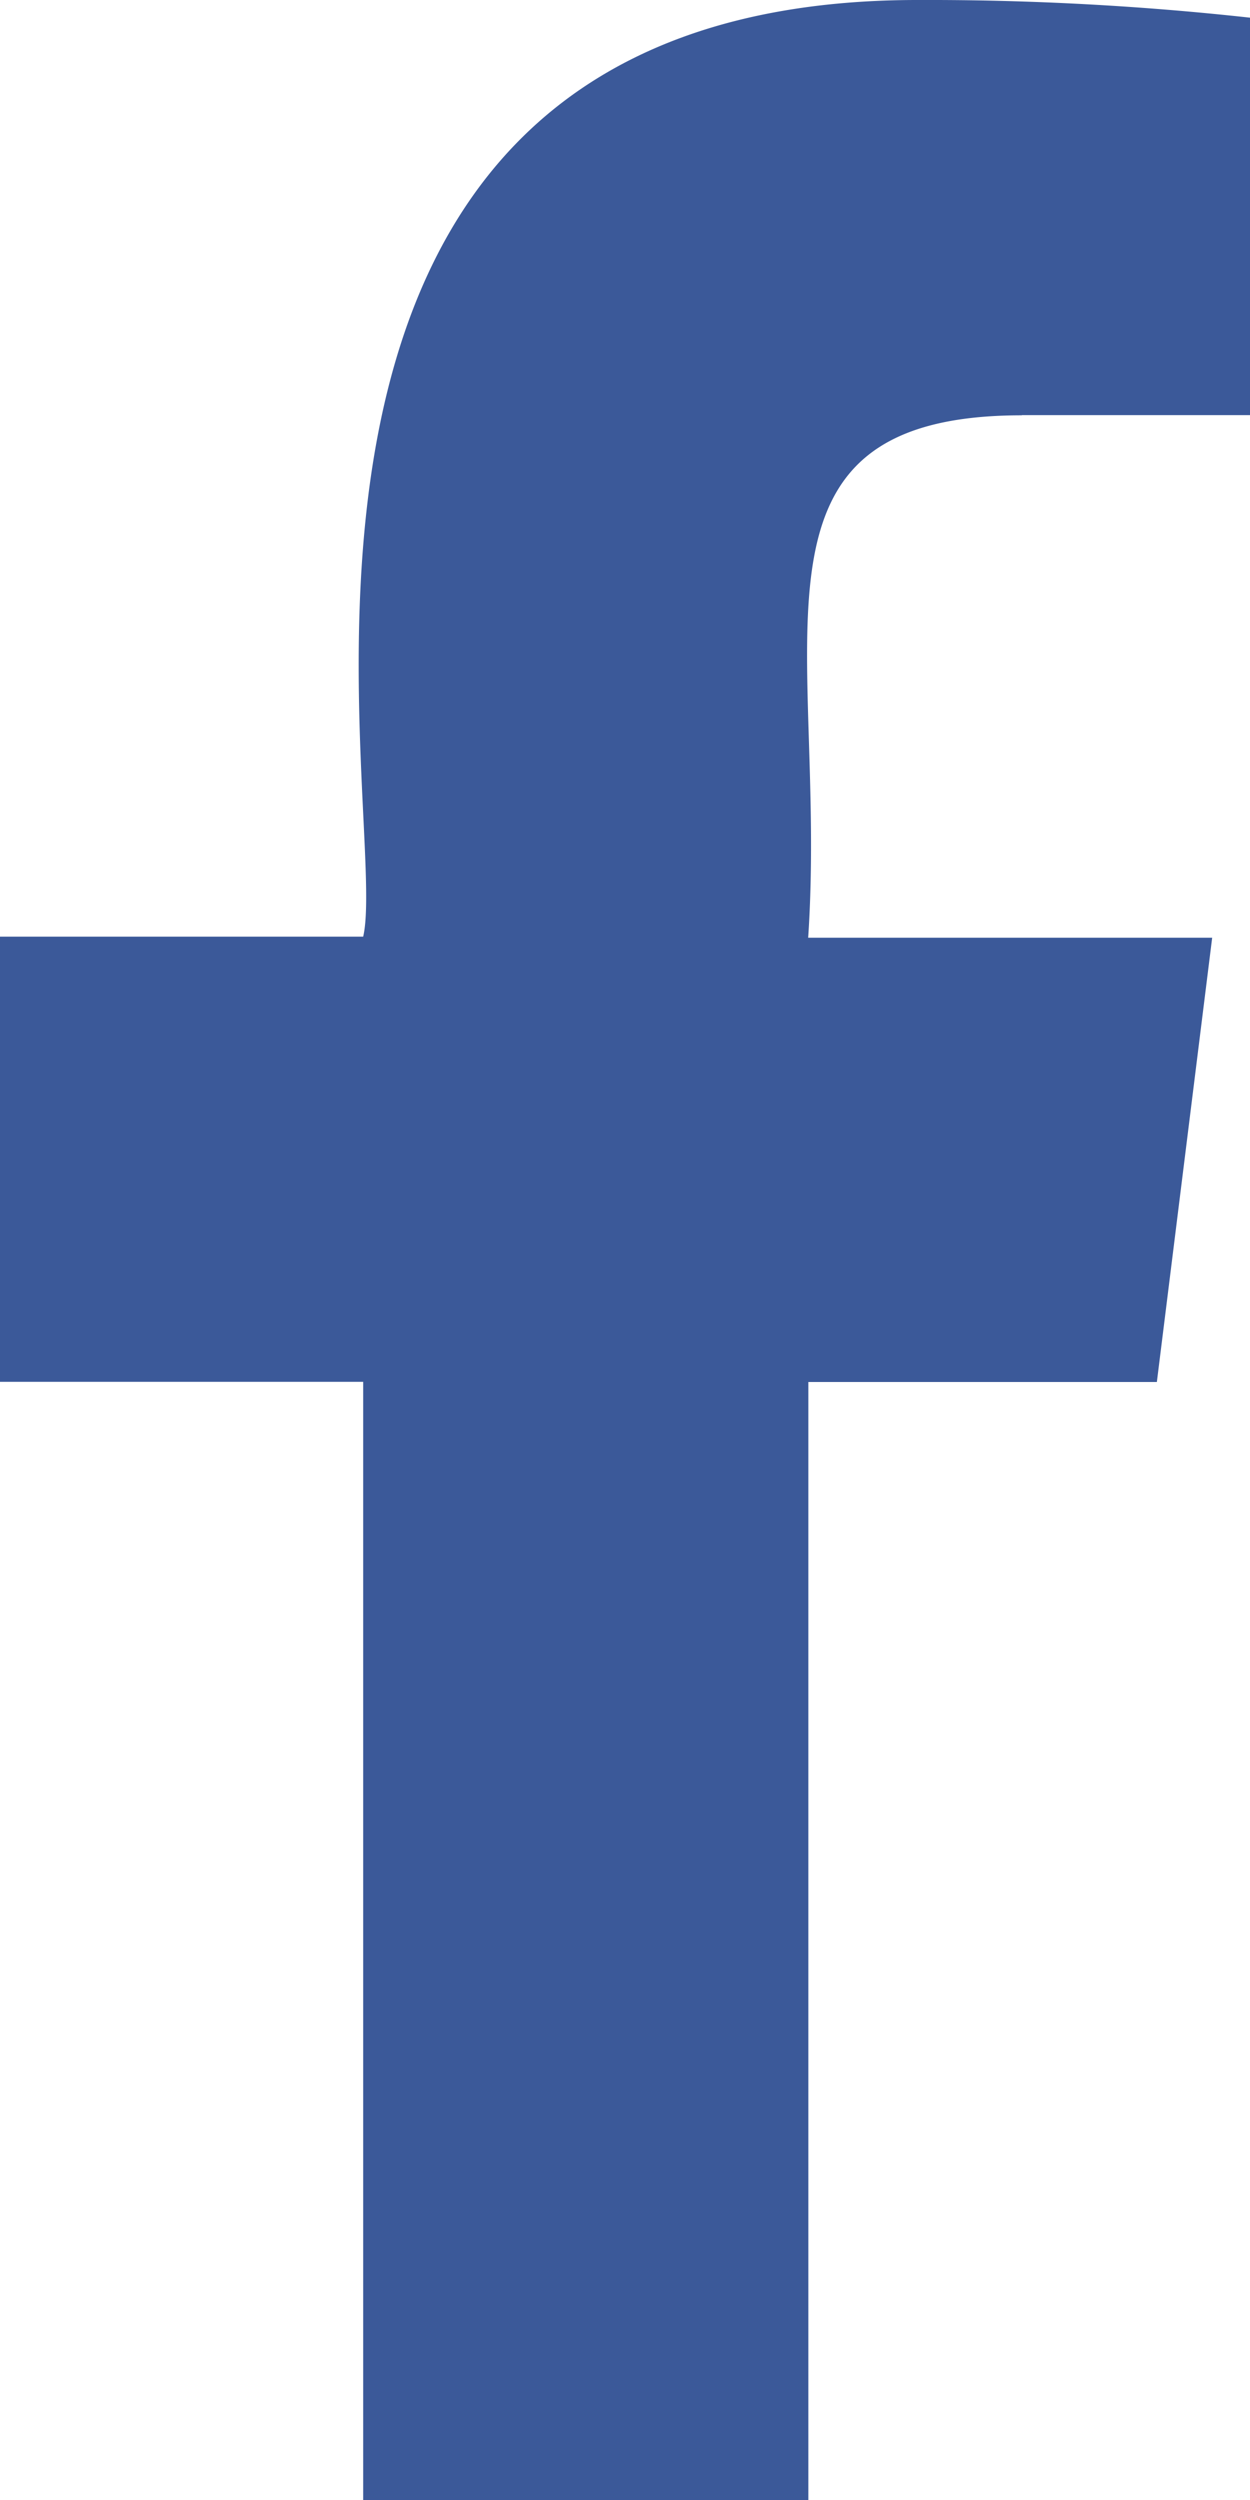 <svg xmlns="http://www.w3.org/2000/svg" width="7.073" height="14.146" viewBox="0 0 7.073 14.146">
  <path id="facebook_1_" data-name="facebook (1)" d="M11.969,2.349H13.26V.1A16.676,16.676,0,0,0,11.379,0C7.293,0,8.4,4.627,8.242,5.3H6.187V7.819H8.242v6.327h2.519V7.82h1.972l.313-2.514H10.76c.111-1.664-.449-2.956,1.209-2.956Z" transform="translate(-6.187)" fill="#3b5999"/>
</svg>
